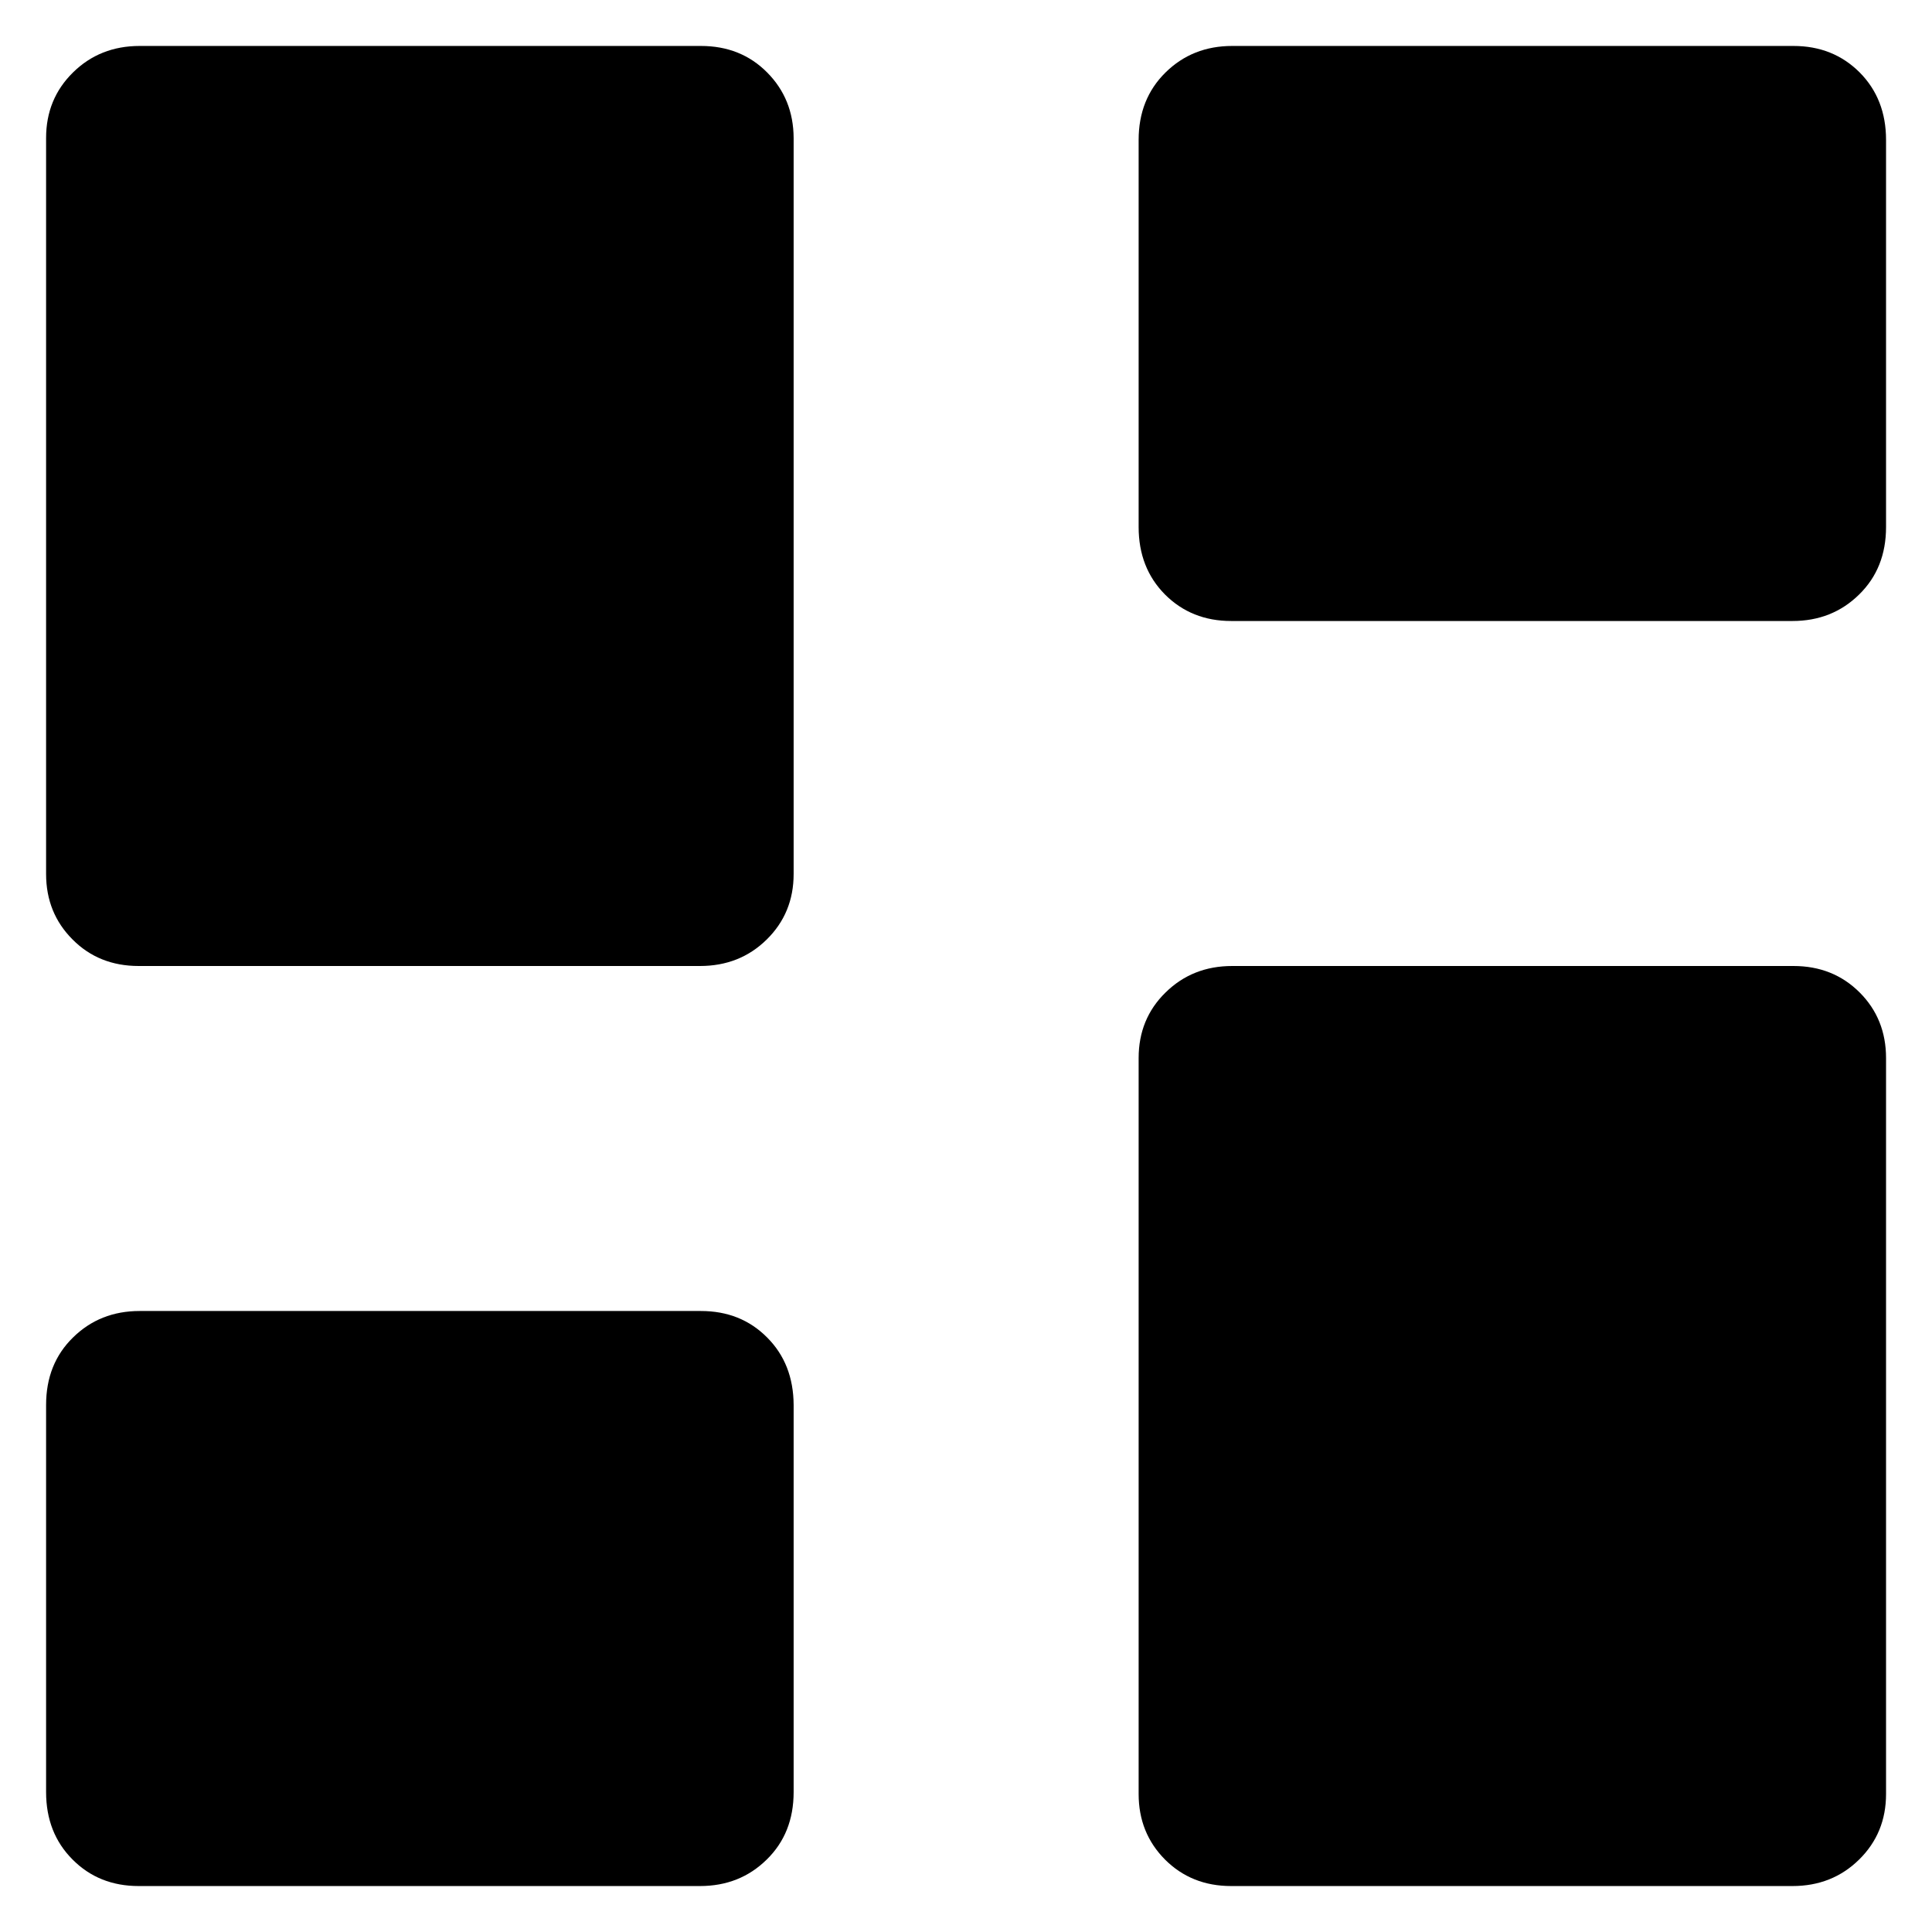 <svg width="14" height="14" viewBox="0 0 14 14" fill="none" xmlns="http://www.w3.org/2000/svg">
<path d="M8.921 4.5C8.73 4.5 8.57 4.436 8.442 4.308C8.315 4.18 8.251 4.017 8.251 3.819V1.014C8.251 0.816 8.316 0.653 8.446 0.525C8.576 0.397 8.737 0.333 8.929 0.333H12.996C13.188 0.333 13.348 0.397 13.476 0.525C13.603 0.653 13.667 0.816 13.667 1.014V3.819C13.667 4.018 13.602 4.181 13.472 4.308C13.342 4.436 13.181 4.5 12.989 4.5H8.921ZM1.005 7C0.813 7 0.653 6.936 0.526 6.808C0.398 6.68 0.334 6.522 0.334 6.333V1C0.334 0.811 0.399 0.653 0.529 0.525C0.659 0.397 0.82 0.333 1.012 0.333H5.079C5.272 0.333 5.432 0.397 5.559 0.525C5.686 0.653 5.75 0.811 5.751 1V6.333C5.751 6.522 5.686 6.68 5.556 6.808C5.426 6.936 5.265 7 5.072 7H1.005ZM8.921 13.667C8.73 13.667 8.57 13.603 8.442 13.475C8.315 13.347 8.251 13.189 8.251 13V7.667C8.251 7.478 8.316 7.319 8.446 7.192C8.576 7.064 8.737 7 8.929 7H12.996C13.188 7 13.348 7.064 13.476 7.192C13.603 7.319 13.667 7.478 13.667 7.667V13C13.667 13.189 13.602 13.347 13.472 13.475C13.342 13.603 13.181 13.667 12.989 13.667H8.921ZM1.005 13.667C0.813 13.667 0.653 13.603 0.526 13.475C0.398 13.347 0.334 13.184 0.334 12.986V10.181C0.334 9.982 0.399 9.819 0.529 9.692C0.659 9.564 0.82 9.5 1.012 9.5H5.079C5.272 9.5 5.432 9.564 5.559 9.692C5.686 9.819 5.75 9.982 5.751 10.181V12.986C5.751 13.185 5.686 13.348 5.556 13.475C5.426 13.603 5.265 13.667 5.072 13.667H1.005Z" fill="black"/>
</svg>
